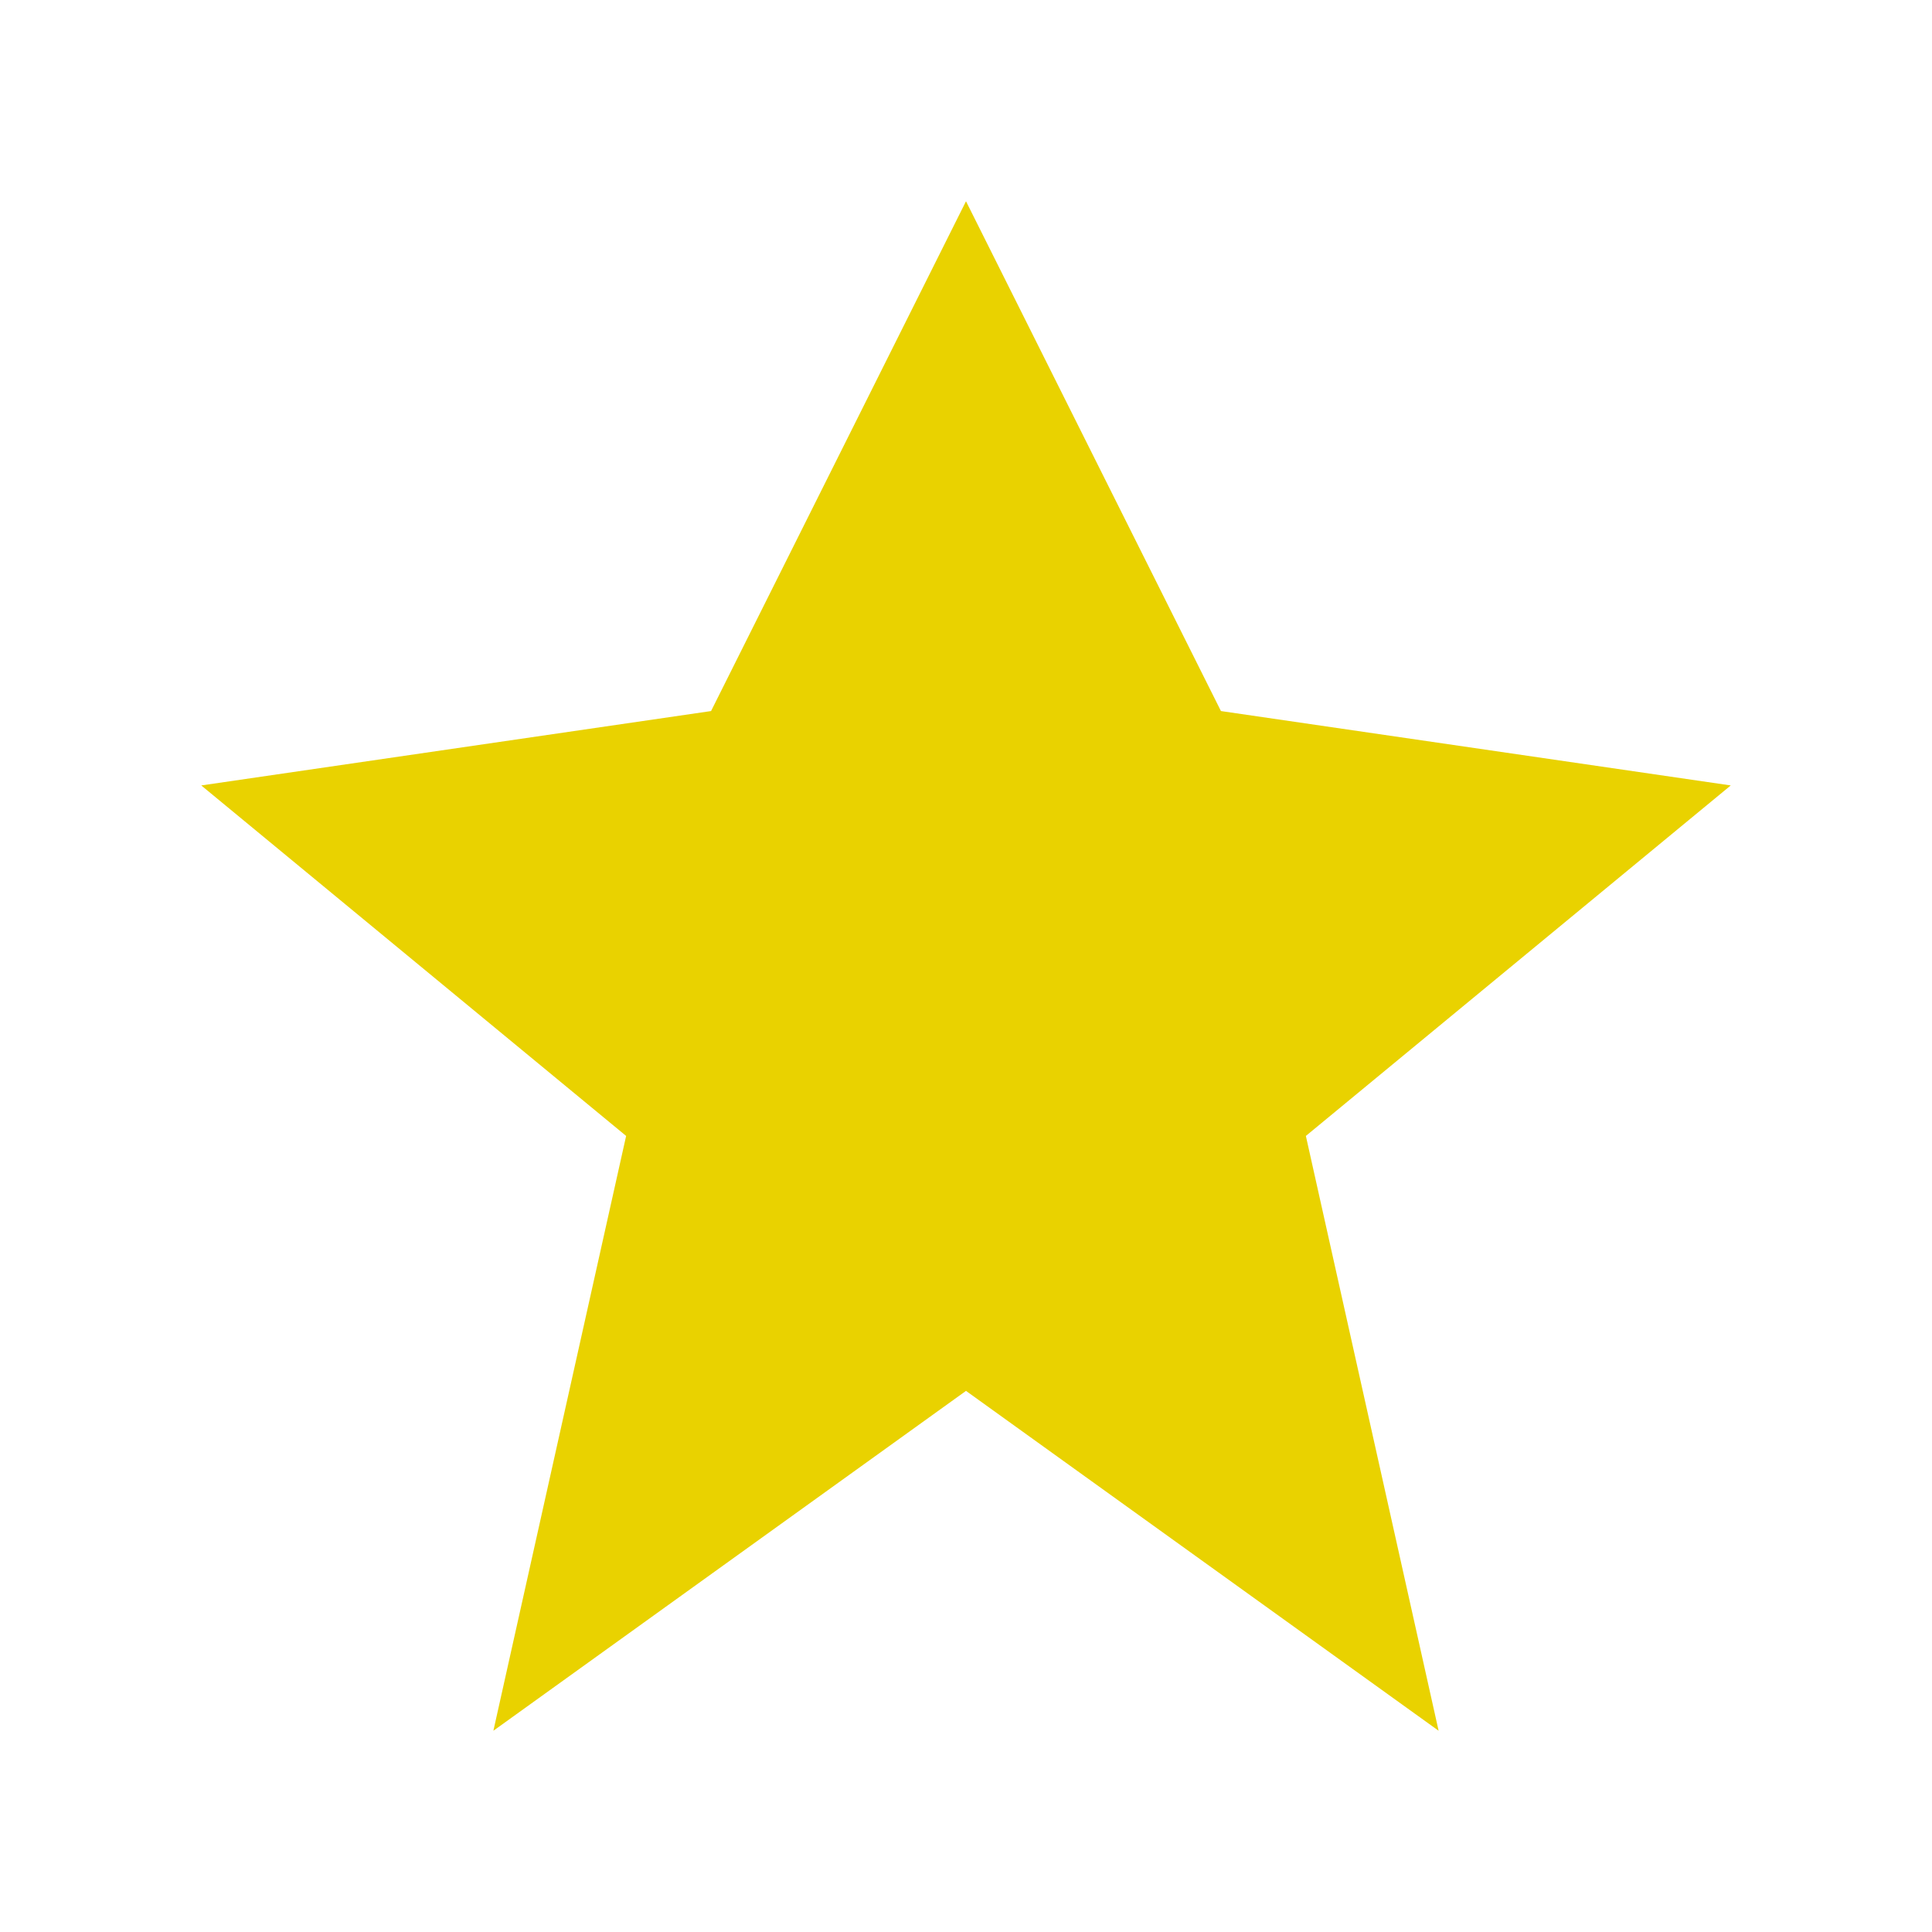 <?xml version="1.0" encoding="utf-8"?><!-- Uploaded to: SVG Repo, www.svgrepo.com, Generator: SVG Repo Mixer Tools -->
<svg fill="#E9D200" width="800px" height="800px" viewBox="0 0 24 24" xmlns="http://www.w3.org/2000/svg"><path d="M21.5,9.757l-5.278,4.354L17.871,21.5,12,17.278,6.129,21.5l1.649-7.389L2.5,9.757l6.333-.924L12,2.5l3.167,6.333Z"/></svg>